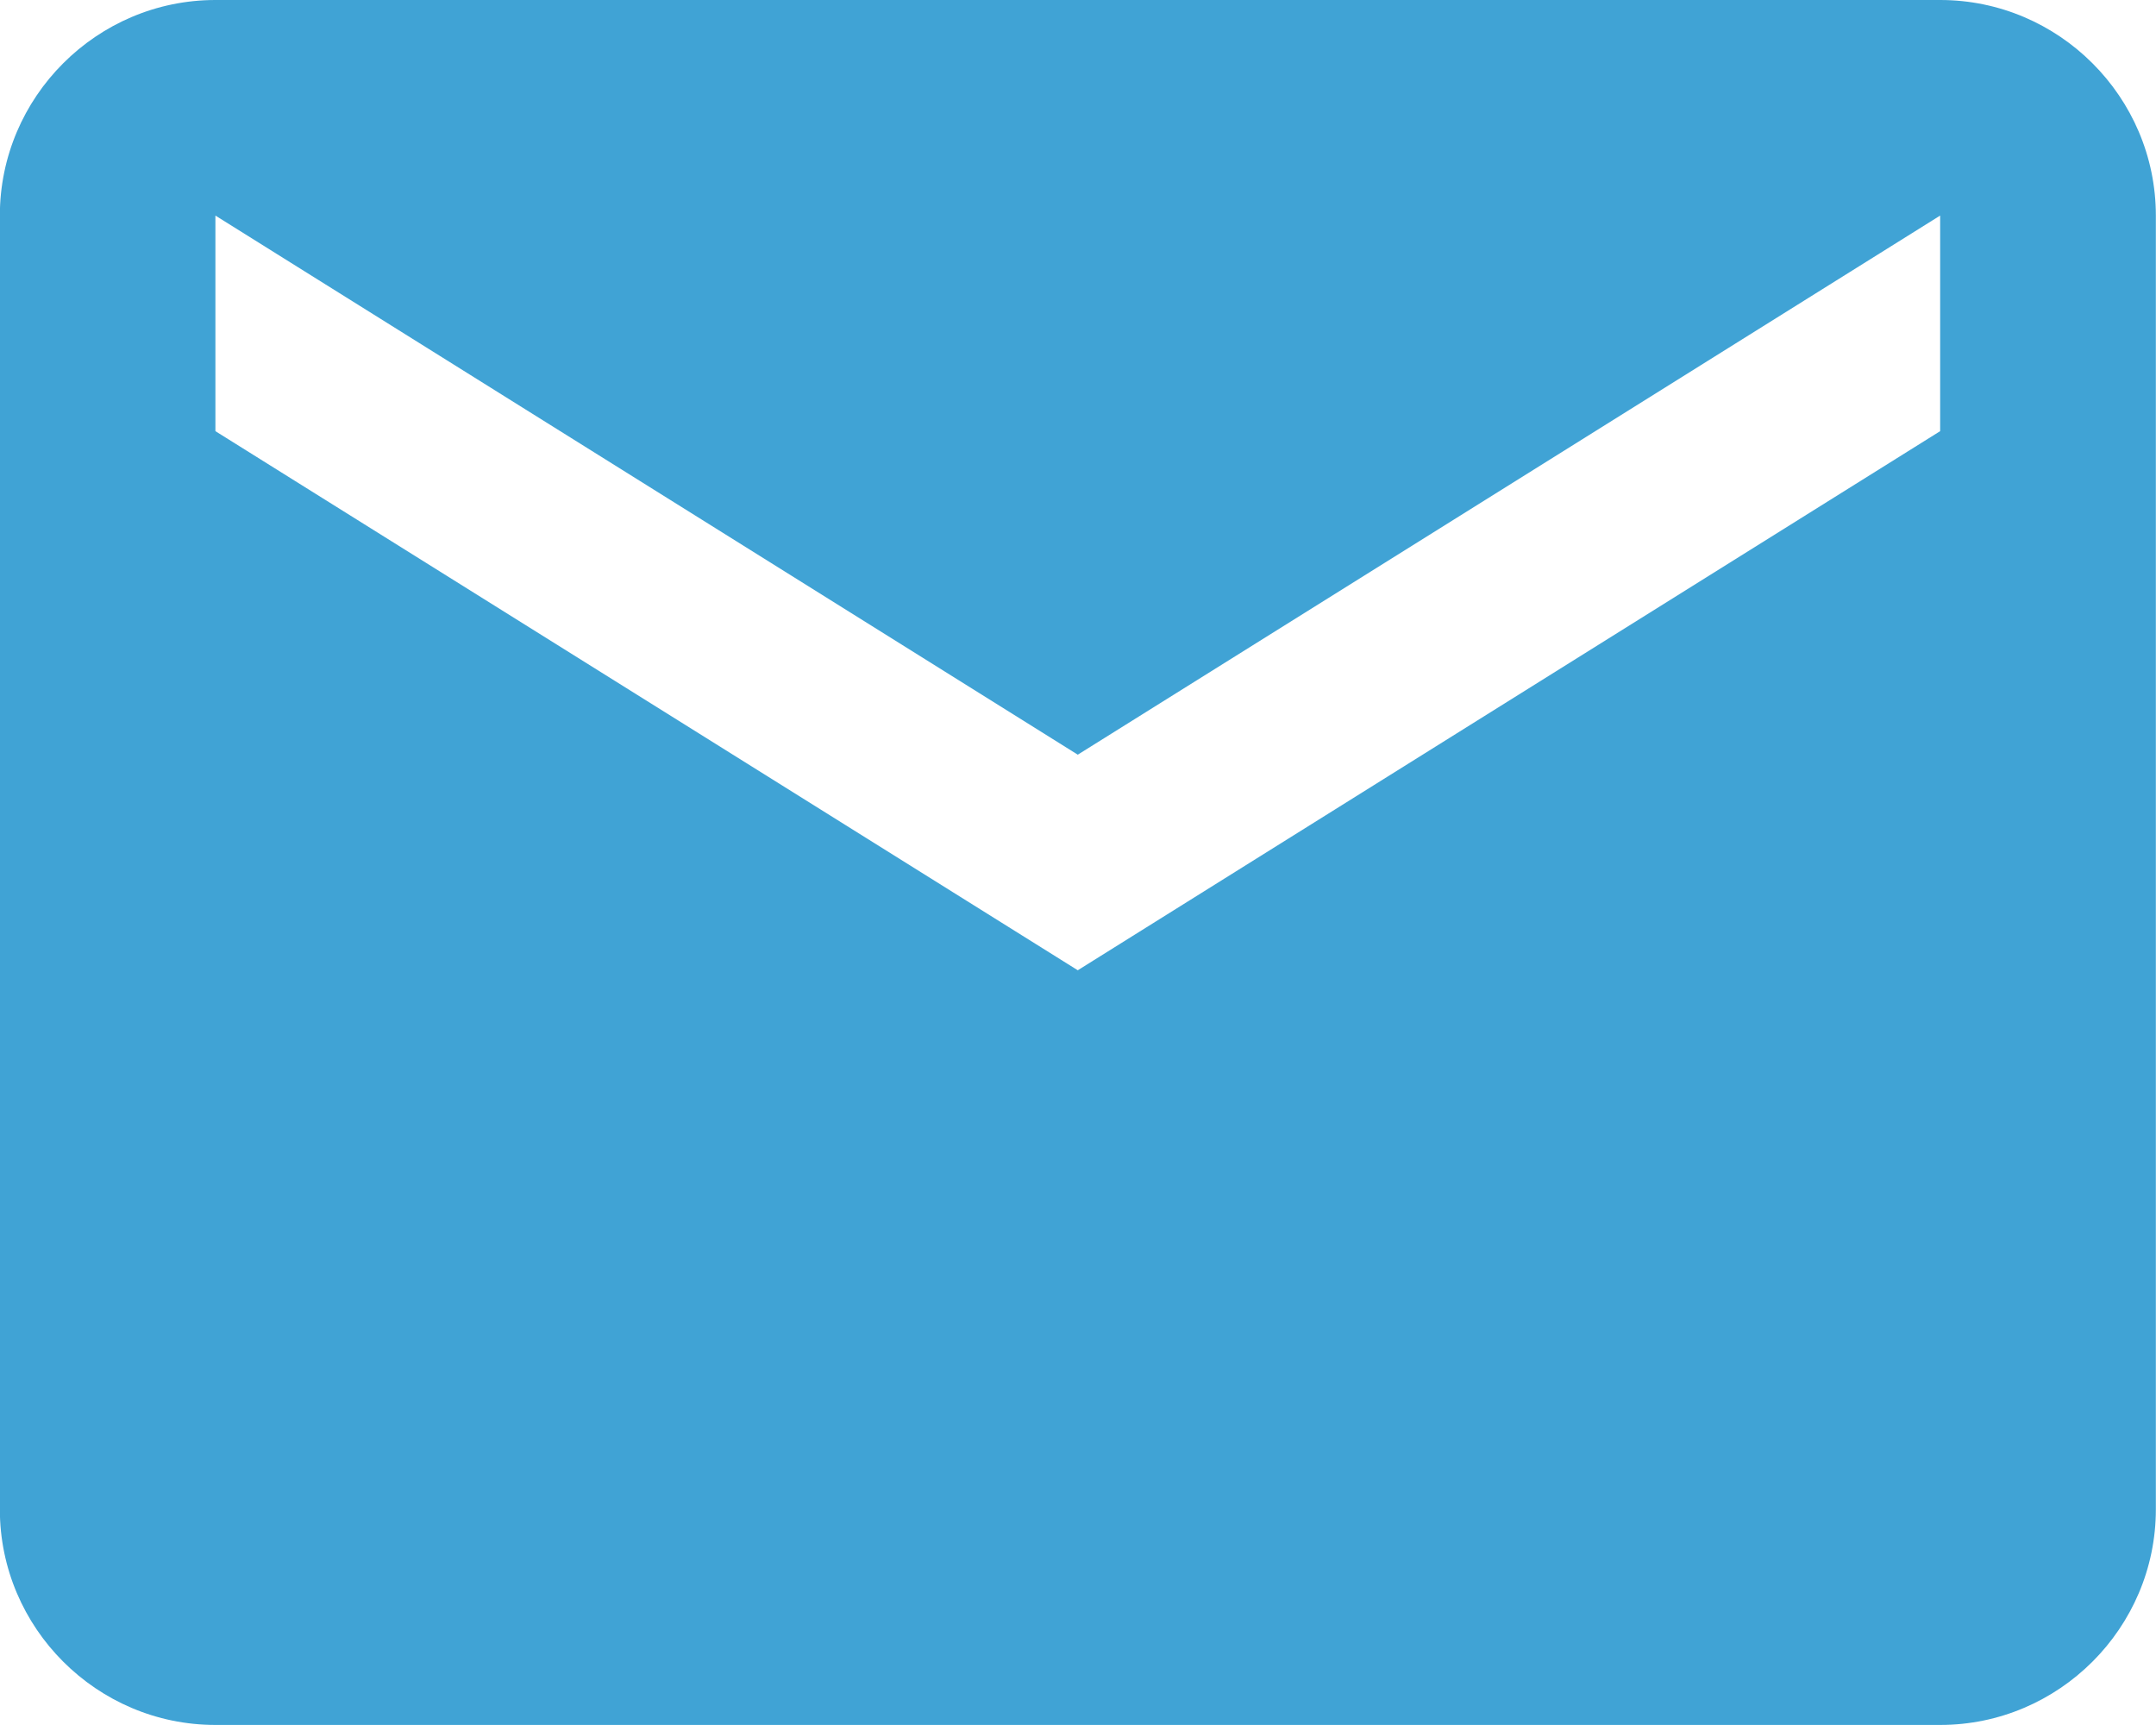 <?xml version="1.0" encoding="utf-8"?>
<!-- Generator: Adobe Illustrator 16.0.0, SVG Export Plug-In . SVG Version: 6.00 Build 0)  -->
<!DOCTYPE svg PUBLIC "-//W3C//DTD SVG 1.1//EN" "http://www.w3.org/Graphics/SVG/1.1/DTD/svg11.dtd">
<svg version="1.1" id="Capa_1" xmlns="http://www.w3.org/2000/svg" xmlns:xlink="http://www.w3.org/1999/xlink" x="0px" y="0px"
	 width="14.583px" height="11.666px" viewBox="247.826 198.844 14.583 11.666"
	 enable-background="new 247.826 198.844 14.583 11.666" xml:space="preserve">
<g>
	<g id="email_1_">
		<path fill="#40A3D5" d="M260.949,198.844h-11.666c-0.802,0-1.458,0.656-1.458,1.458v8.75c0,0.802,0.656,1.458,1.458,1.458h11.666
			c0.803,0,1.459-0.656,1.459-1.458v-8.75C262.408,199.5,261.752,198.844,260.949,198.844z M260.949,201.76l-5.833,3.646
			l-5.833-3.646v-1.458l5.833,3.646l5.833-3.646V201.76z"/>
	</g>
</g>
</svg>
